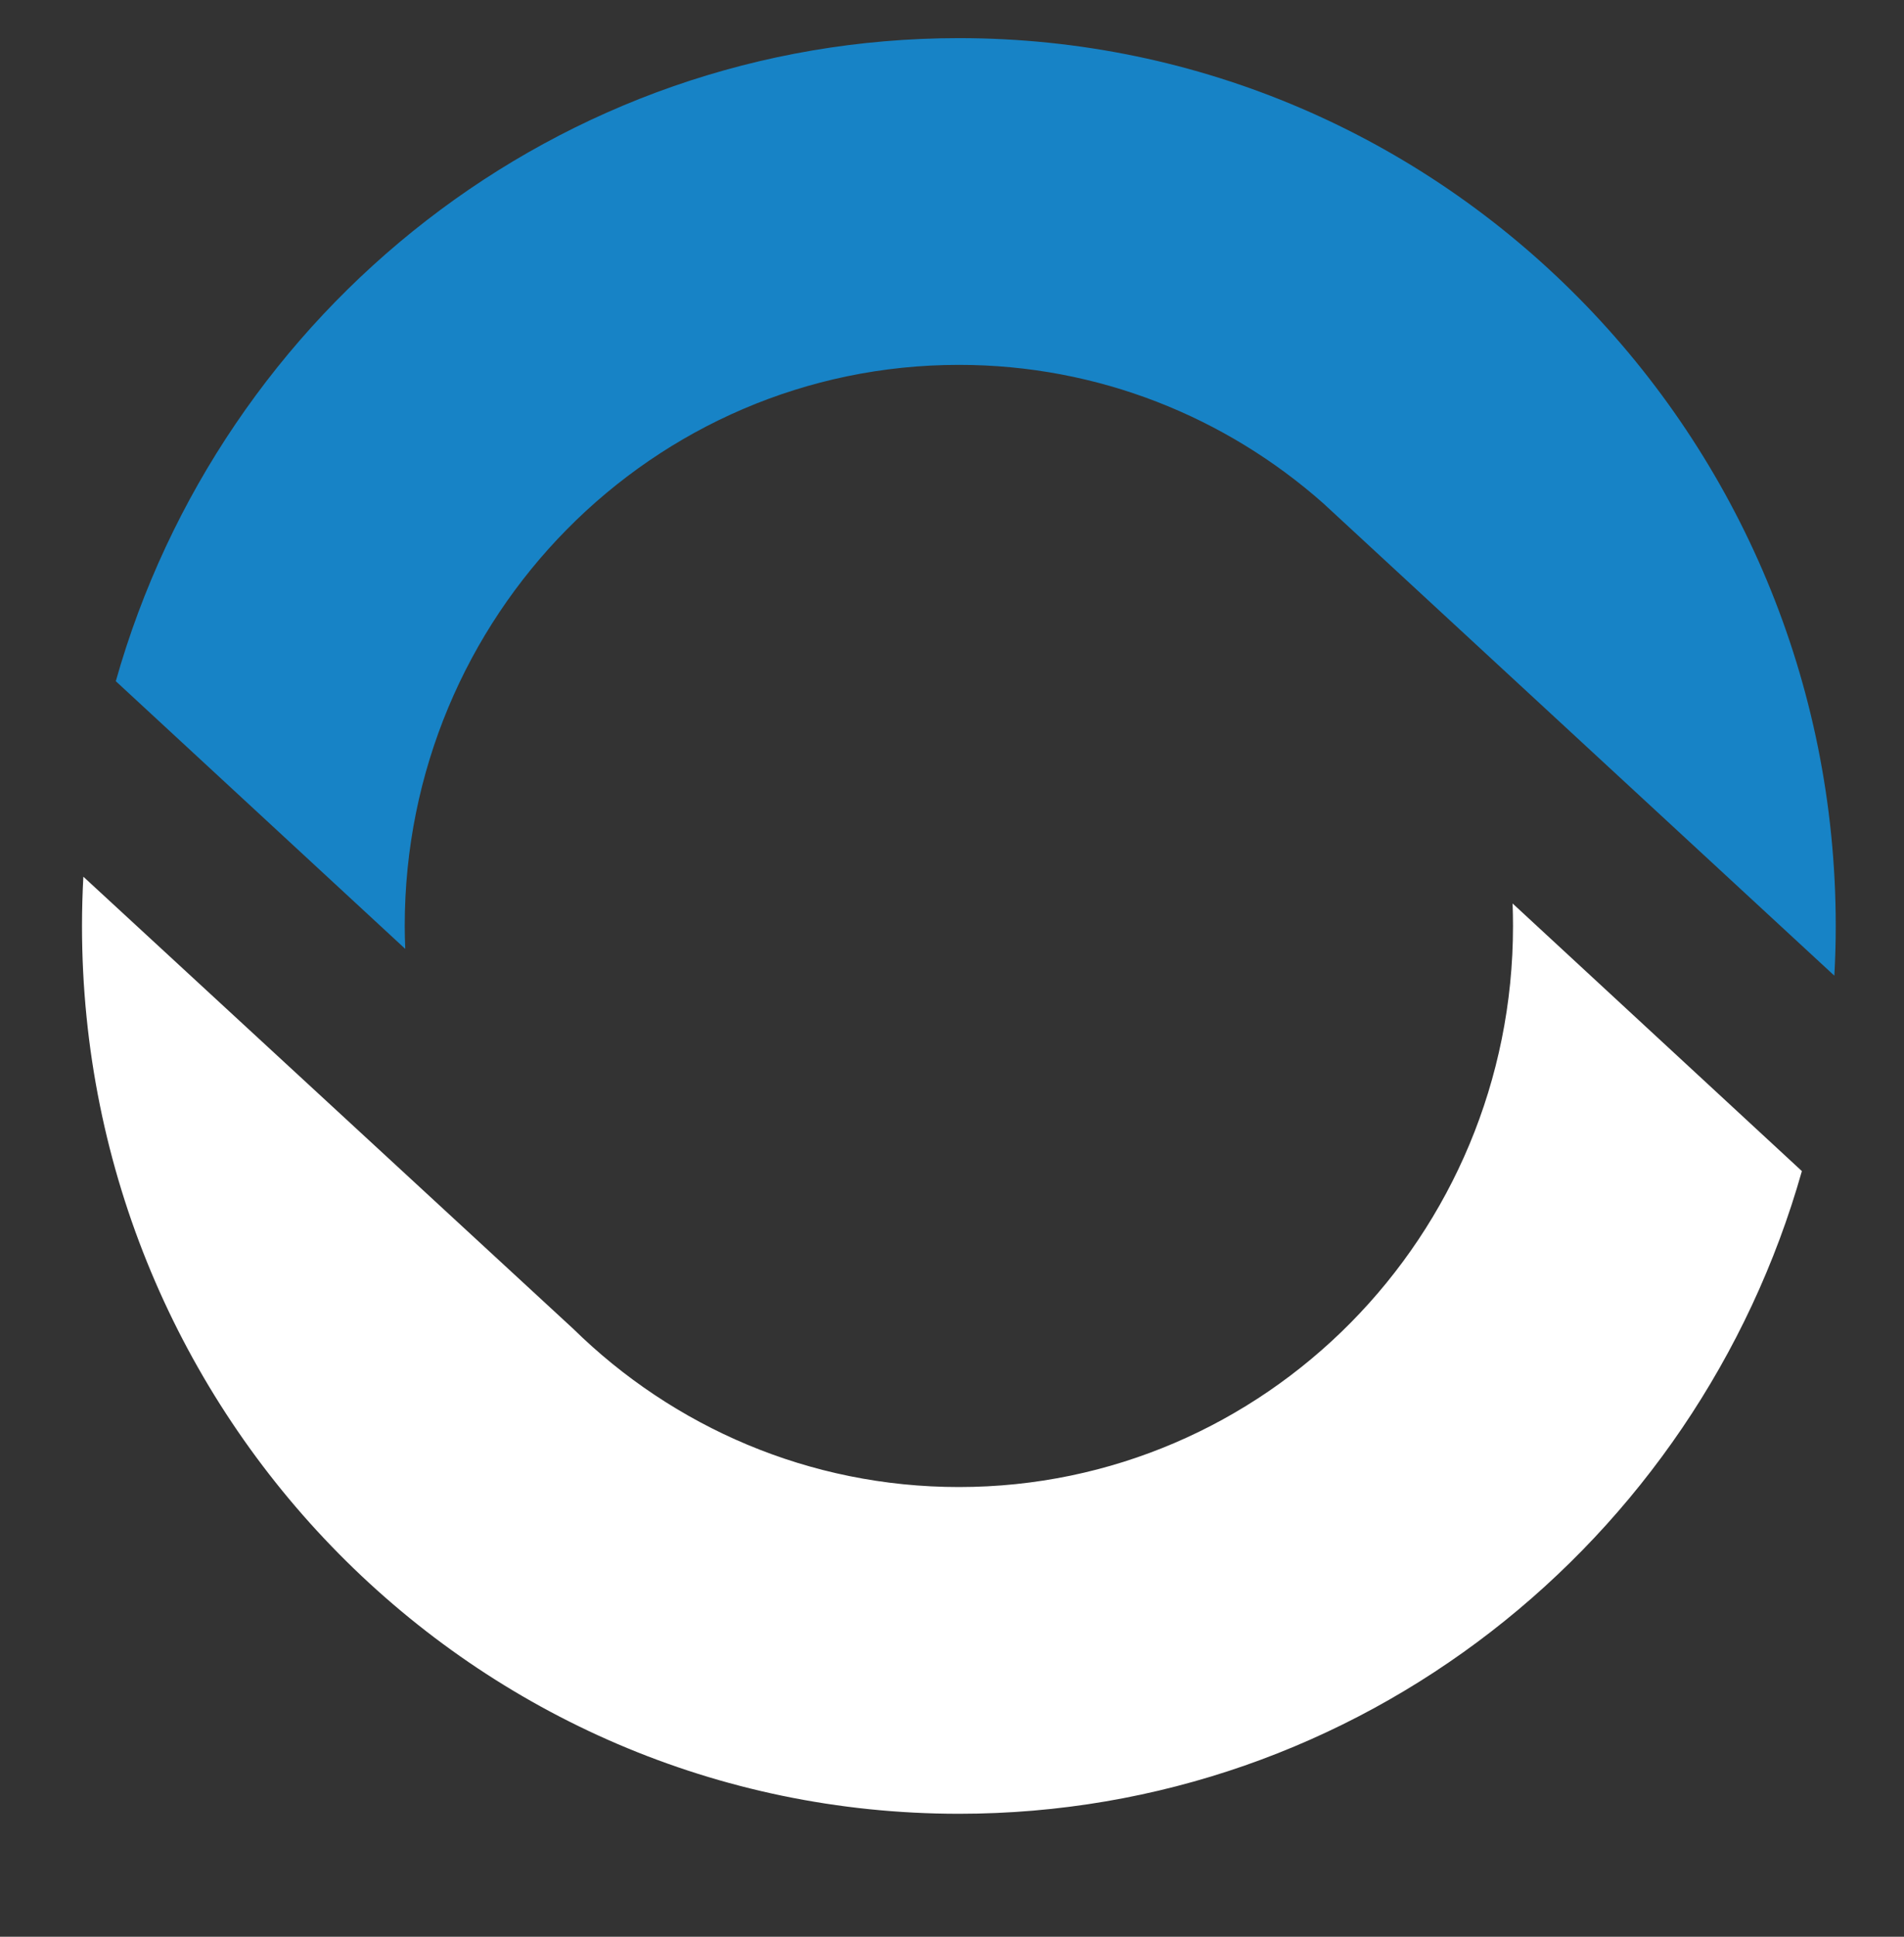 <?xml version="1.0" encoding="UTF-8" standalone="no"?>
<svg width="60px" height="61px" viewBox="0 0 60 61" version="1.1" xmlns="http://www.w3.org/2000/svg" xmlns:xlink="http://www.w3.org/1999/xlink" xmlns:sketch="http://www.bohemiancoding.com/sketch/ns">
    <rect x="0" y="0" width="60" height="61" fill="#333333" stroke="none"/>
    <!-- Generator: sketchtool 3.5.2 (25235) - http://www.bohemiancoding.com/sketch -->
    <title>ReverScore Big Icon</title>
    <desc>Created with sketchtool.</desc>
    <defs></defs>
    <g id="Desktop-Pixel-Perfect" stroke="none" stroke-width="1" fill="none" fill-rule="evenodd" sketch:type="MSPage">
        <g id="04_01_DesktopDash_InnovationStats" sketch:type="MSArtboardGroup" transform="translate(-344, -174)">
            <g id="Reversocre" sketch:type="MSLayerGroup" transform="translate(18, 150)">
                <g id="Rever-Score" transform="translate(328, 25)" sketch:type="MSShapeGroup">
                    <g id="REverScore">
                        <g id="ReverScore-Big-Icon">
                            <path d="M39.697,14.85 C36.628,12.137 32.61,10.492 28.218,10.492 C18.573,10.492 10.754,18.405 10.754,28.164 C10.754,28.406 10.76,28.647 10.771,28.887 L1.649,20.455 C4.954,8.76 15.599,0.201 28.218,0.201 C43.478,0.201 55.849,12.721 55.849,28.164 C55.849,28.688 55.834,29.213 55.805,29.73 L39.697,14.85 Z" id="Fill-12" fill="#1783C6"></path>
                            <path d="M16.068,40.856 C19.21,43.937 23.493,45.836 28.218,45.836 C37.861,45.836 45.679,37.923 45.679,28.164 C45.679,27.928 45.674,27.693 45.666,27.456 L54.782,35.885 C51.473,47.573 40.833,56.127 28.218,56.127 C12.955,56.127 0.584,43.608 0.584,28.164 C0.584,27.643 0.599,27.127 0.627,26.613 L16.068,40.856 Z" id="Fill-14" fill="#FFFFFF"></path>
                        </g>
                    </g>
                </g>
            </g>
        </g>
    </g>
</svg>